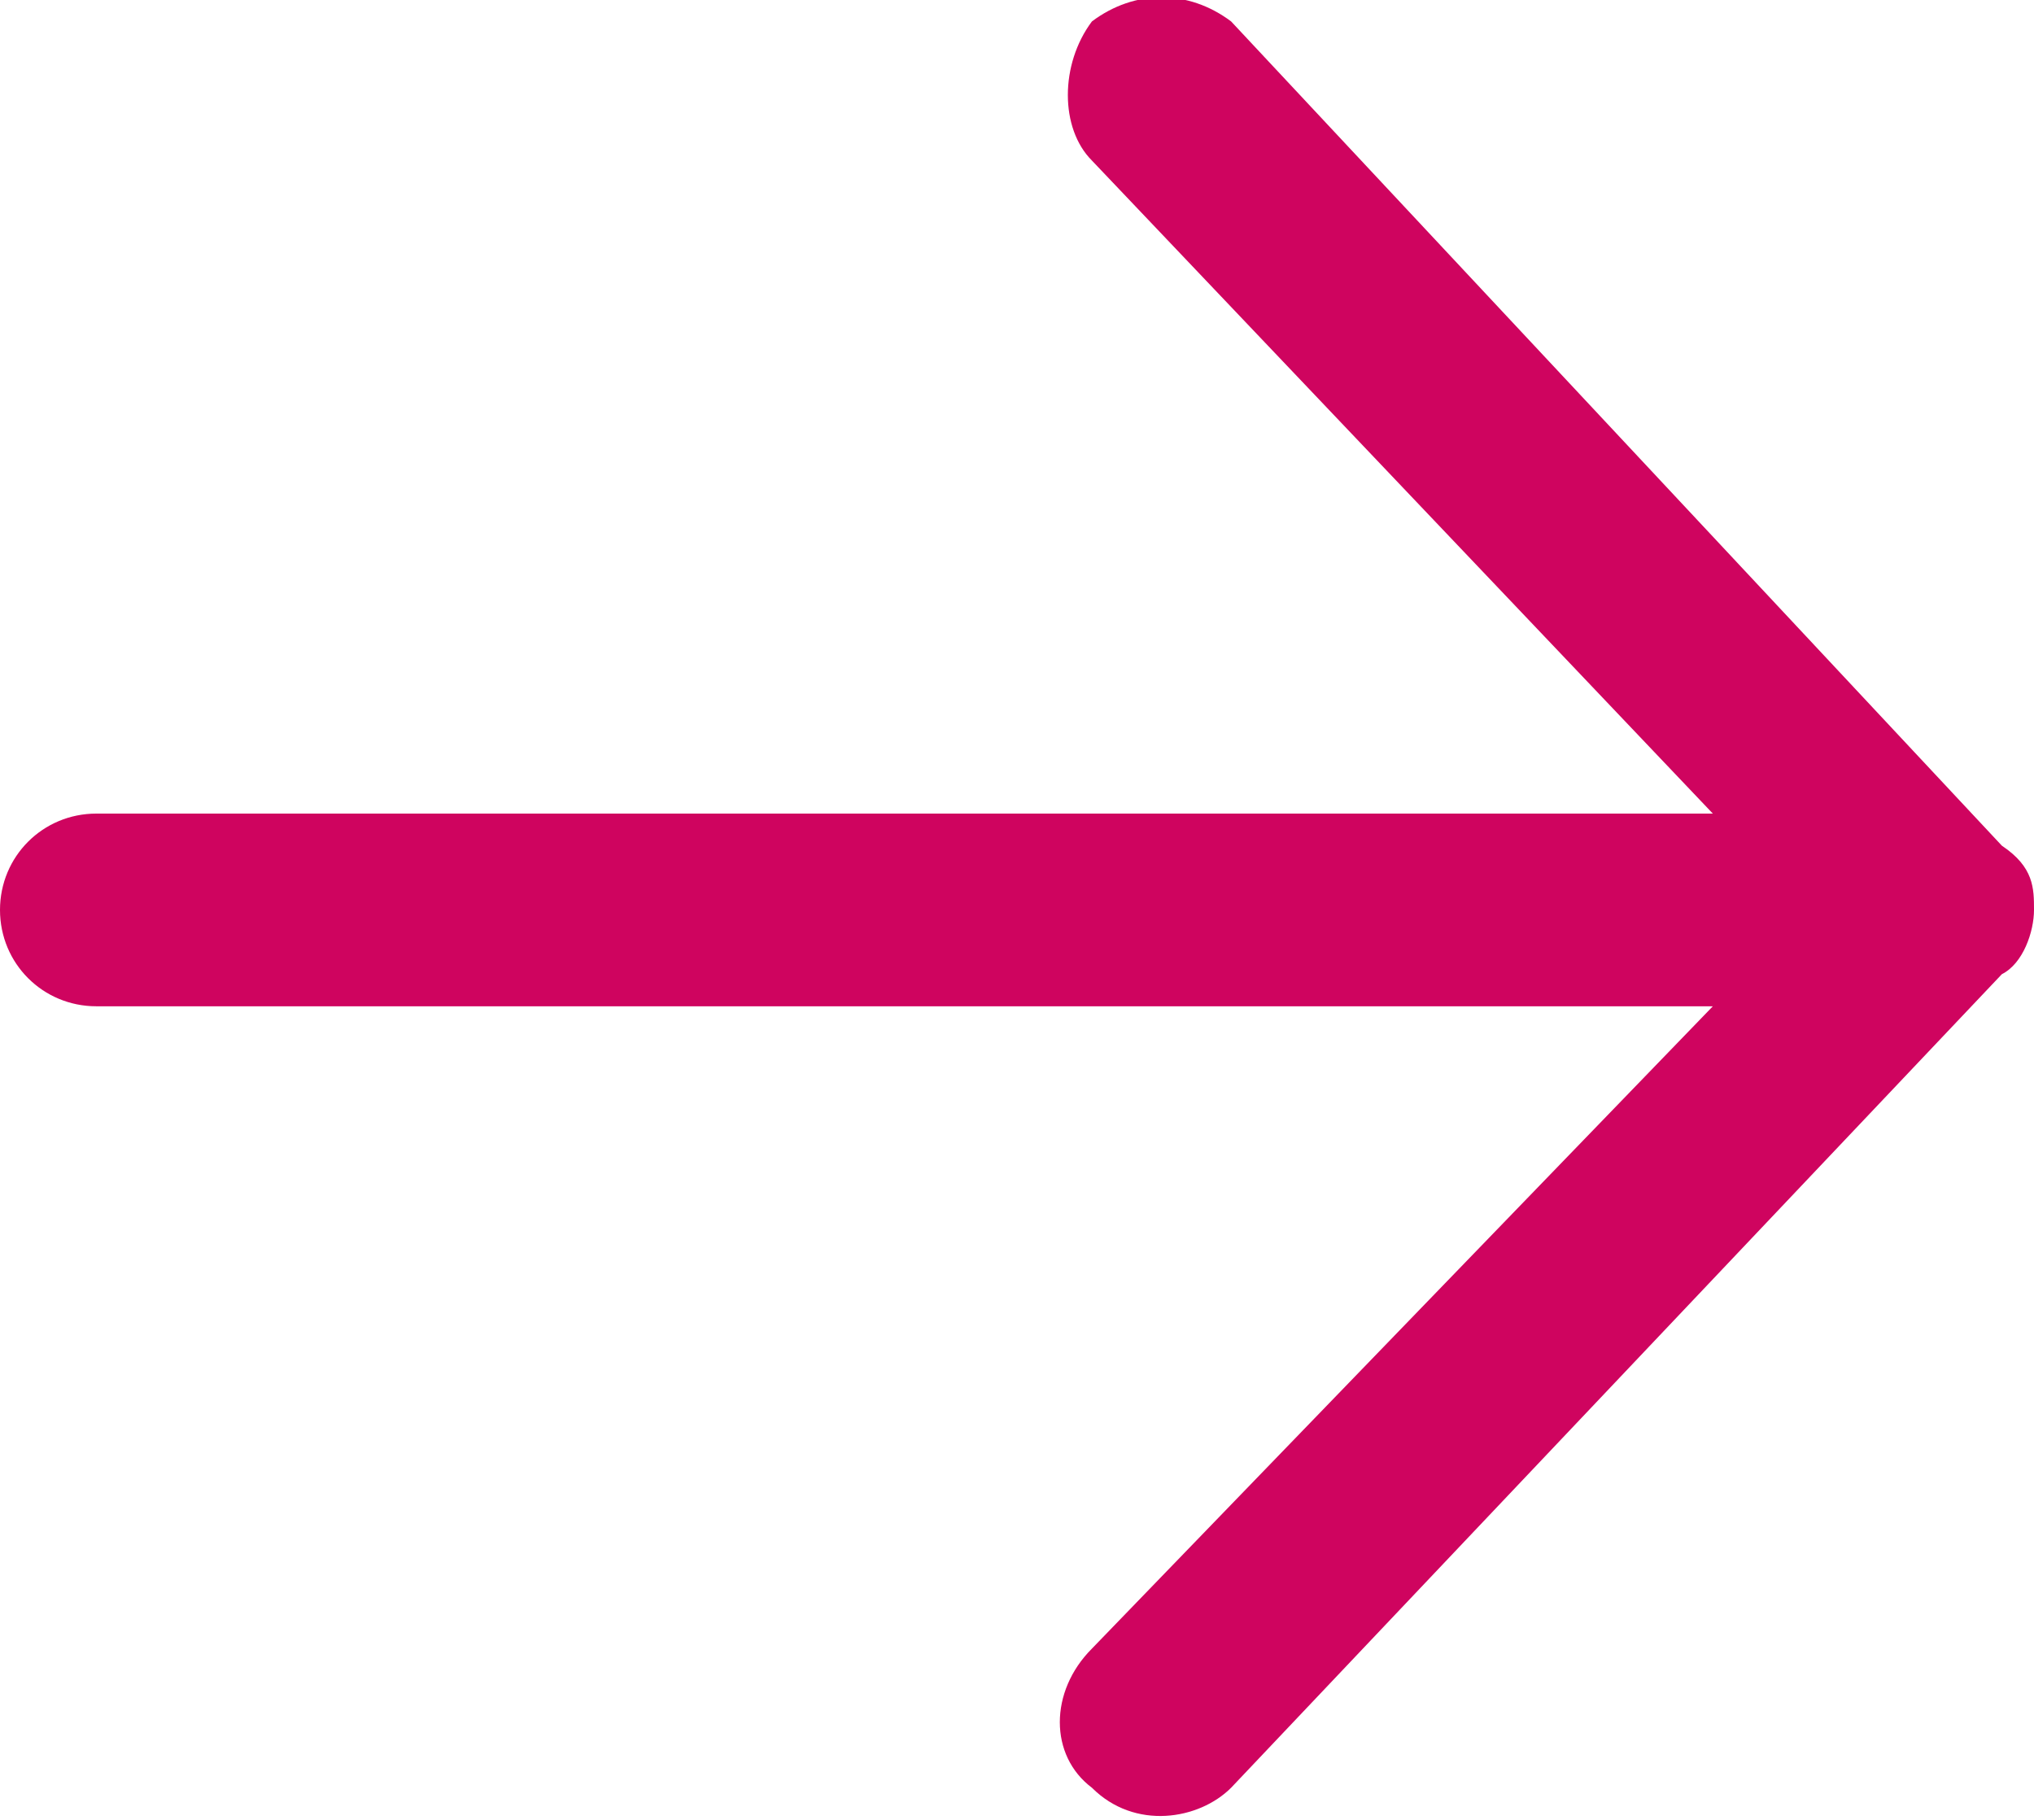 <?xml version="1.0" encoding="utf-8"?>
<!-- Generator: Adobe Illustrator 19.2.1, SVG Export Plug-In . SVG Version: 6.00 Build 0)  -->
<svg version="1.1" id="Layer_1" xmlns="http://www.w3.org/2000/svg" xmlns:xlink="http://www.w3.org/1999/xlink" x="0px" y="0px"
	 viewBox="0 0 19 17" style="enable-background:new 0 0 19 17;" xml:space="preserve">
<style type="text/css">
	.st0{fill:#CF045F;}
</style>
<title>147E222A-A1DD-4ECD-8DC5-AD5E6478CB89</title>
<desc>Created with sketchtool.</desc>
<g id="Symbols">
	<g id="featured-slider-arrow" transform="translate(-23, -24)">
		
			<g id="noun_698570" transform="translate(32.5, 32.5) scale(-1, 1) translate(-32.5, -32.5) translate(23, 24)">
			<path id="Path" class="st0" d="M0,8.5C0,8.7,0.1,9,0.3,9.1l7.2,7.6c0.3,0.3,0.9,0.4,1.3,0c0.4-0.3,0.4-0.9,0-1.3L3,9.4h15.1
				C18.6,9.4,19,9,19,8.5s-0.4-0.9-0.9-0.9H3l5.8-6.1c0.3-0.3,0.3-0.9,0-1.3c-0.4-0.3-0.9-0.3-1.3,0L0.3,7.9C0,8.1,0,8.3,0,8.5z"/>
		</g>
	</g>
</g>
</svg>
